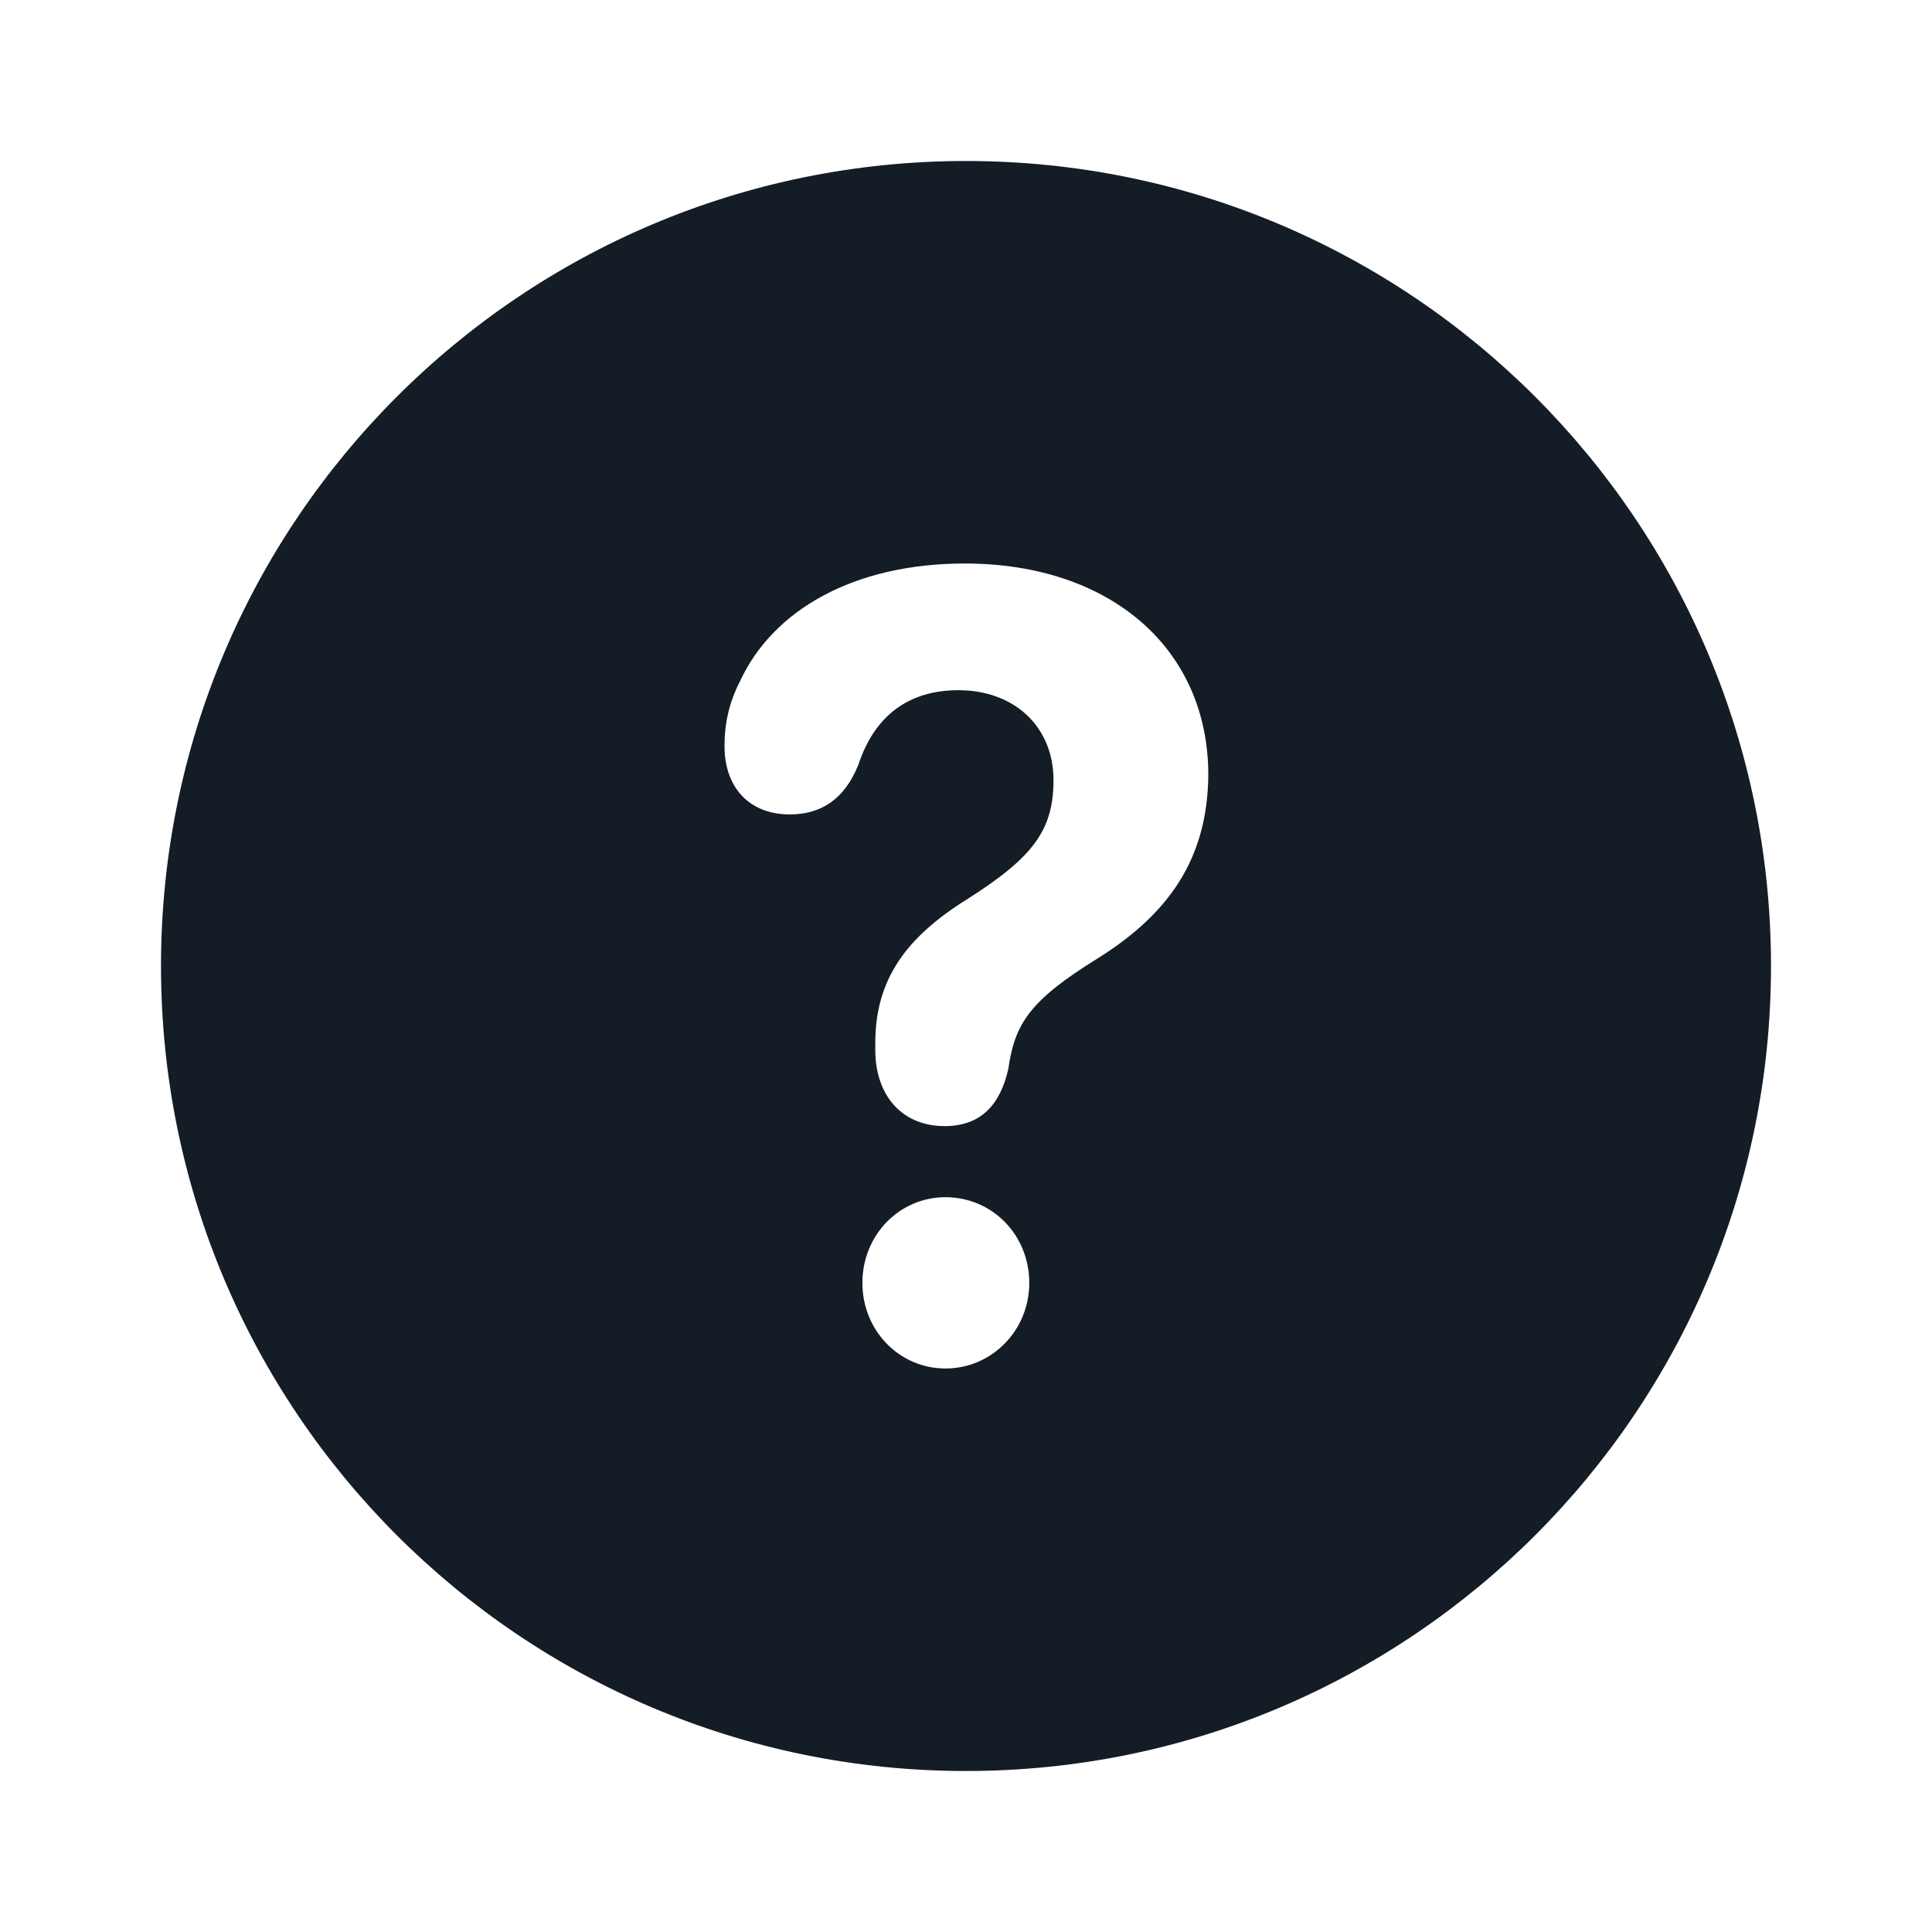 <svg width='24' height='24' viewBox='0 0 24 24' fill='none' xmlns='http://www.w3.org/2000/svg'><path fill-rule='evenodd' clip-rule='evenodd' d='M12 22C17.523 22 22 17.523 22 12C22 6.477 17.523 2 12 2C6.477 2 2 6.477 2 12C2 17.523 6.477 22 12 22ZM10.713 15.936C10.713 16.532 11.174 17 11.745 17C12.316 17 12.786 16.532 12.786 15.936C12.786 15.34 12.325 14.872 11.745 14.872C11.174 14.872 10.713 15.34 10.713 15.936ZM12.526 13.277C12.606 12.713 12.796 12.425 13.638 11.904C14.539 11.34 15 10.649 15.01 9.628C15.01 8.053 13.788 7 11.985 7C10.613 7 9.601 7.574 9.19 8.468C9.06 8.723 9 8.979 9 9.266C9 9.787 9.311 10.117 9.811 10.117C10.202 10.117 10.492 9.926 10.663 9.5C10.863 8.894 11.284 8.574 11.905 8.574C12.606 8.574 13.087 9.032 13.087 9.691C13.087 10.309 12.836 10.649 12.015 11.17C11.264 11.638 10.873 12.16 10.873 12.957V13.043C10.873 13.596 11.194 13.989 11.735 13.989C12.185 13.989 12.426 13.723 12.526 13.277Z' fill='#141C25'/></svg>